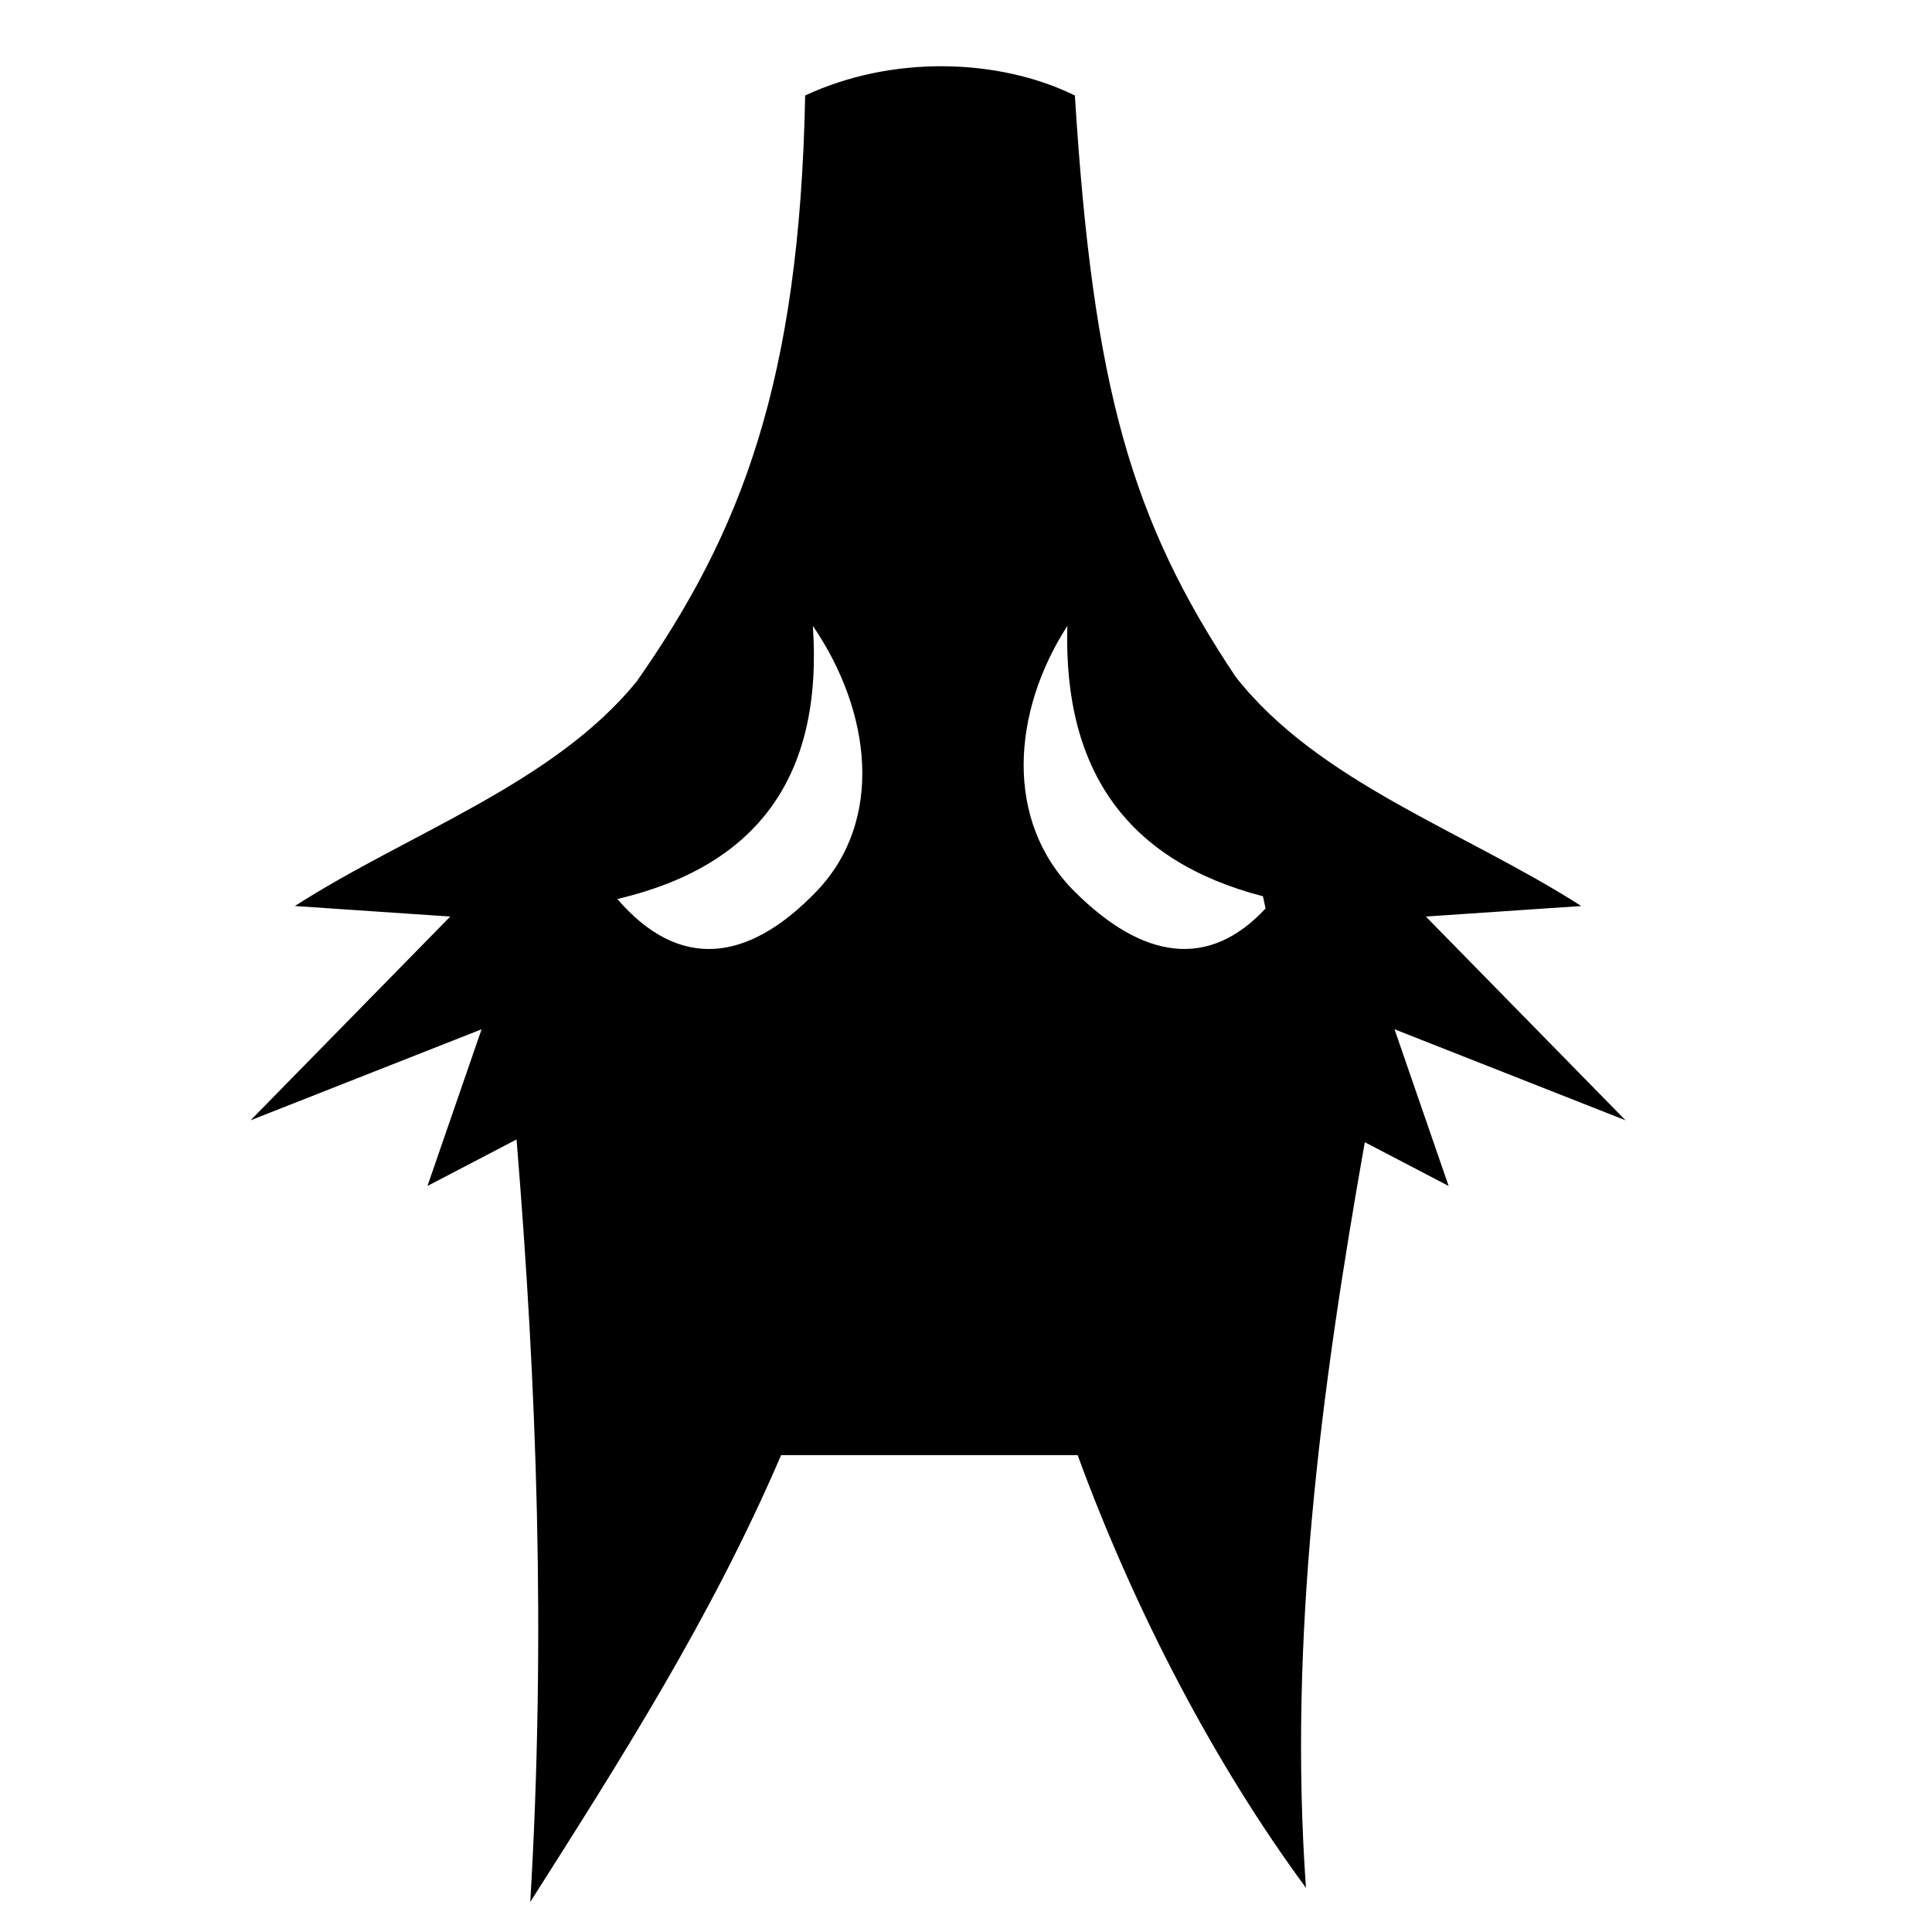 <svg xmlns="http://www.w3.org/2000/svg" width="1024px" height="1024px" viewBox="0 -64 1024 1024"><path d="M861.56 529.776l-122.431-48.23 28.677 83.044-44.431-23.195c-23.368 131.732-40.577 263.462-31.183 395.194-48.714-66.076-90.994-147.336-121.017-229.338h-157.173c-36.961 86.106-85.035 161.378-132.945 236.816 8.384-141.578 3.393-273.881-7.277-404.126l-47.214 24.648 28.677-83.044-122.431 48.23 105.84-107.989-82.379-5.576c61.001-39.079 136.87-64.689 181.129-118.941 55.488-79.19 86.385-158.986 89.352-310.661 45.447-21.237 101.986-20.089 142.947 0 9.709 155.284 29.923 225.237 85.157 308.020 43.925 56.074 121.258 81.875 183.241 121.582l-82.379 5.576 105.84 107.989zM430.833 267.733c5.526 80.801-30.249 127.537-103.638 144.757 32.801 38.122 69.288 33.633 105.47-3.947v-0.002c35.977-37.368 29.375-95.164-1.833-140.808zM565.709 267.733c-29.367 45.646-33.643 103.439 3.84 140.808l0.003 0.002c35.947 35.832 70.945 41.55 101.227 8.962l-1.39-6.455c-70.245-18.29-105.893-64.656-103.681-143.317z"/></svg>